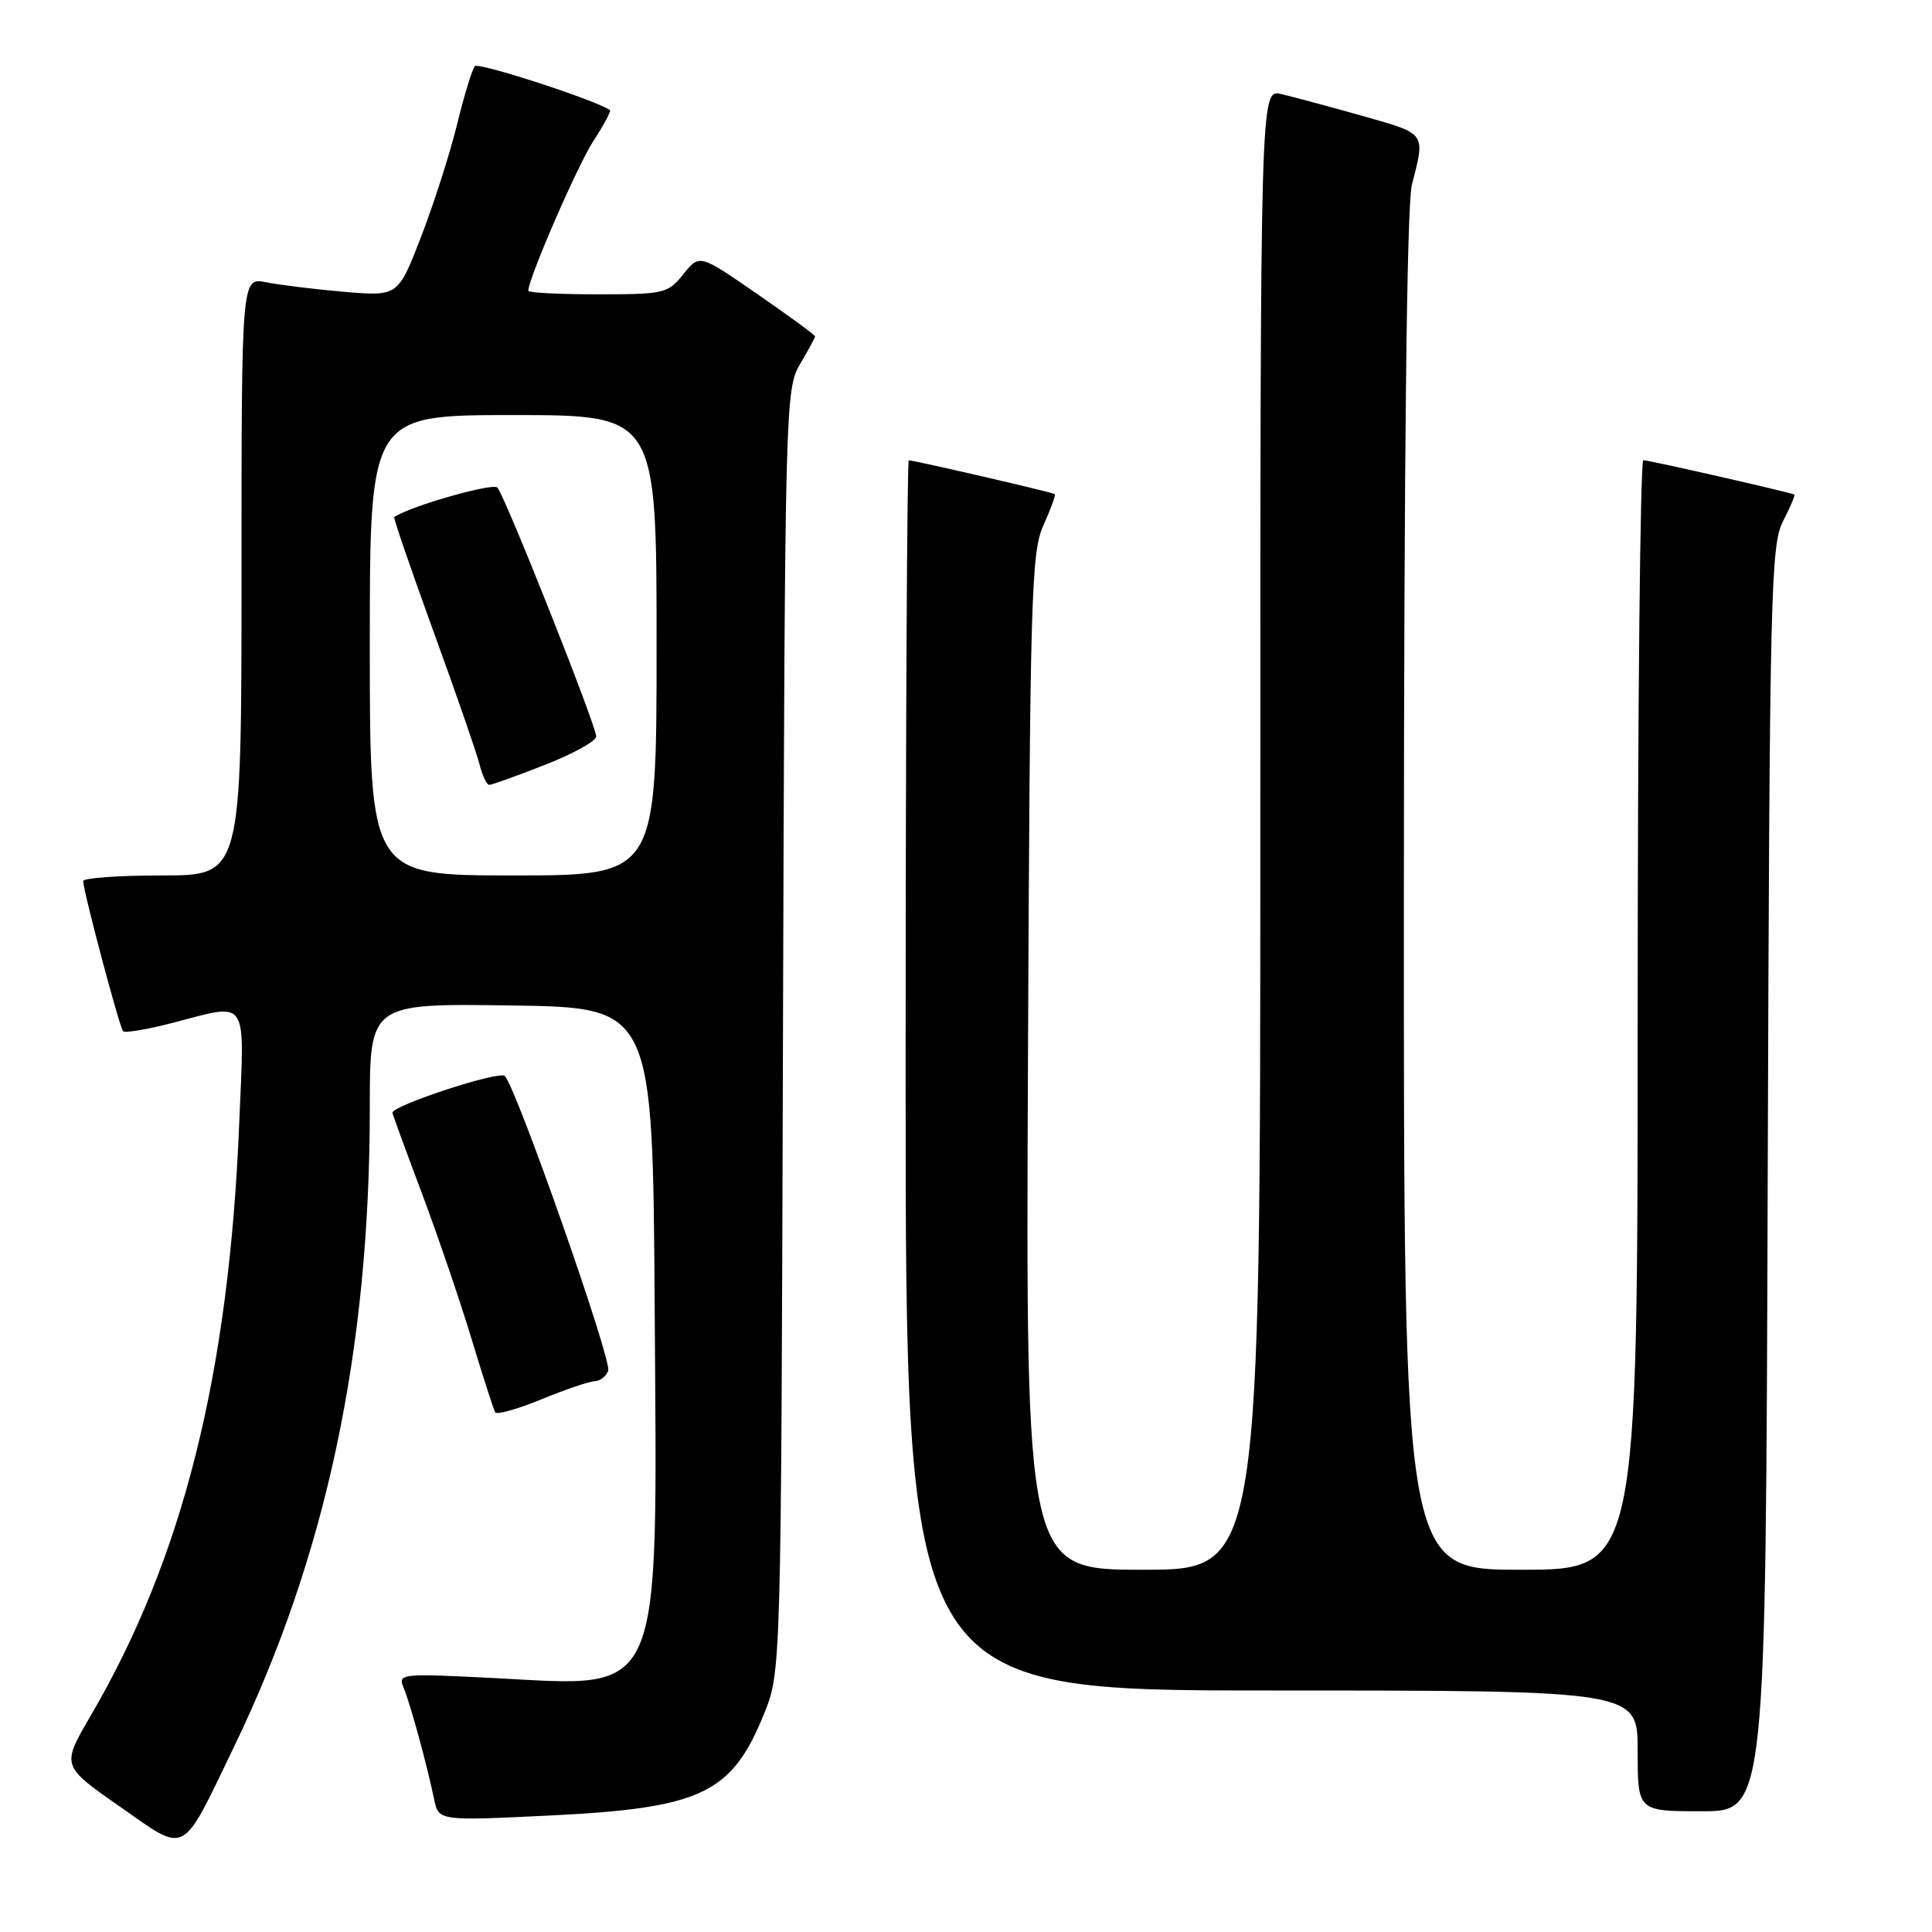 <?xml version="1.0" encoding="UTF-8" standalone="no"?>
<!DOCTYPE svg PUBLIC "-//W3C//DTD SVG 1.1//EN" "http://www.w3.org/Graphics/SVG/1.1/DTD/svg11.dtd" >
<svg xmlns="http://www.w3.org/2000/svg" xmlns:xlink="http://www.w3.org/1999/xlink" version="1.1" viewBox="0 0 256 256">
 <g >
 <path fill="currentColor"
d=" M 30.99 231.50 C 43.24 206.12 49.00 179.01 49.00 146.73 C 49.00 132.96 49.00 132.96 67.75 133.23 C 86.50 133.50 86.50 133.50 86.75 173.50 C 87.09 225.77 88.06 223.52 65.59 222.36 C 53.15 221.72 52.70 221.77 53.47 223.60 C 54.35 225.69 56.58 233.85 57.52 238.39 C 58.11 241.28 58.11 241.28 72.75 240.57 C 92.93 239.59 96.95 237.69 101.24 227.09 C 103.50 221.50 103.50 221.50 103.75 136.58 C 104.00 53.75 104.06 51.57 106.00 48.27 C 107.10 46.41 108.00 44.74 108.00 44.57 C 108.00 44.39 104.55 41.87 100.34 38.96 C 92.68 33.66 92.68 33.66 90.55 36.33 C 88.52 38.88 88.00 39.00 79.21 39.00 C 74.15 39.00 70.00 38.79 70.00 38.53 C 70.00 36.92 76.55 21.85 78.64 18.66 C 80.02 16.55 81.00 14.71 80.82 14.59 C 78.95 13.27 63.41 8.22 62.92 8.77 C 62.57 9.17 61.51 12.62 60.58 16.43 C 59.65 20.23 57.51 26.93 55.82 31.31 C 52.75 39.27 52.75 39.27 45.62 38.67 C 41.71 38.33 37.04 37.76 35.25 37.40 C 32.00 36.75 32.00 36.75 32.00 76.38 C 32.00 116.00 32.00 116.00 21.50 116.00 C 15.72 116.00 11.01 116.34 11.02 116.75 C 11.06 118.19 15.84 136.17 16.31 136.64 C 16.57 136.90 19.48 136.41 22.78 135.56 C 33.09 132.89 32.40 131.86 31.70 148.80 C 30.34 182.13 24.25 206.42 12.00 227.37 C 8.14 233.98 8.14 233.98 15.82 239.34 C 24.88 245.67 23.91 246.17 30.99 231.50 Z  M 234.23 156.25 C 234.48 78.69 234.63 72.25 236.25 69.09 C 237.22 67.21 237.89 65.61 237.75 65.53 C 237.21 65.24 218.46 60.97 217.75 60.98 C 217.34 60.99 217.00 94.08 217.00 134.50 C 217.00 208.00 217.00 208.00 201.50 208.00 C 186.00 208.00 186.00 208.00 186.02 118.25 C 186.04 60.06 186.41 27.09 187.08 24.50 C 188.87 17.51 189.07 17.78 180.50 15.35 C 176.10 14.11 171.26 12.81 169.75 12.46 C 167.00 11.84 167.00 11.84 167.00 109.92 C 167.00 208.00 167.00 208.00 151.46 208.00 C 135.92 208.00 135.92 208.00 136.21 140.75 C 136.48 79.03 136.64 73.18 138.26 69.60 C 139.23 67.45 139.91 65.59 139.76 65.47 C 139.49 65.24 121.16 61.00 120.42 61.00 C 120.19 61.00 120.00 97.67 120.00 142.50 C 120.00 224.00 120.00 224.00 168.50 224.00 C 217.00 224.00 217.00 224.00 217.00 232.00 C 217.00 240.00 217.00 240.00 225.48 240.00 C 233.97 240.00 233.97 240.00 234.23 156.25 Z  M 78.78 183.02 C 79.49 183.01 80.30 182.39 80.59 181.63 C 81.11 180.28 68.51 144.35 66.90 142.58 C 66.21 141.82 52.00 146.47 52.00 147.45 C 52.00 147.60 53.75 152.40 55.90 158.11 C 58.04 163.83 61.02 172.55 62.51 177.50 C 64.01 182.45 65.41 186.79 65.61 187.14 C 65.82 187.49 68.58 186.72 71.74 185.42 C 74.91 184.11 78.08 183.04 78.78 183.02 Z  M 49.00 85.50 C 49.00 55.00 49.00 55.00 68.00 55.00 C 87.00 55.00 87.00 55.00 87.00 85.50 C 87.00 116.00 87.00 116.00 68.00 116.00 C 49.00 116.00 49.00 116.00 49.00 85.50 Z  M 72.23 101.34 C 75.95 99.88 79.00 98.19 79.00 97.59 C 79.01 96.16 66.94 65.77 65.91 64.61 C 65.32 63.94 54.41 67.05 52.24 68.51 C 52.10 68.60 54.43 75.39 57.41 83.59 C 60.40 91.79 63.15 99.74 63.53 101.25 C 63.91 102.76 64.49 104.00 64.83 104.00 C 65.17 104.00 68.50 102.80 72.23 101.34 Z "/>
</g>
</svg>